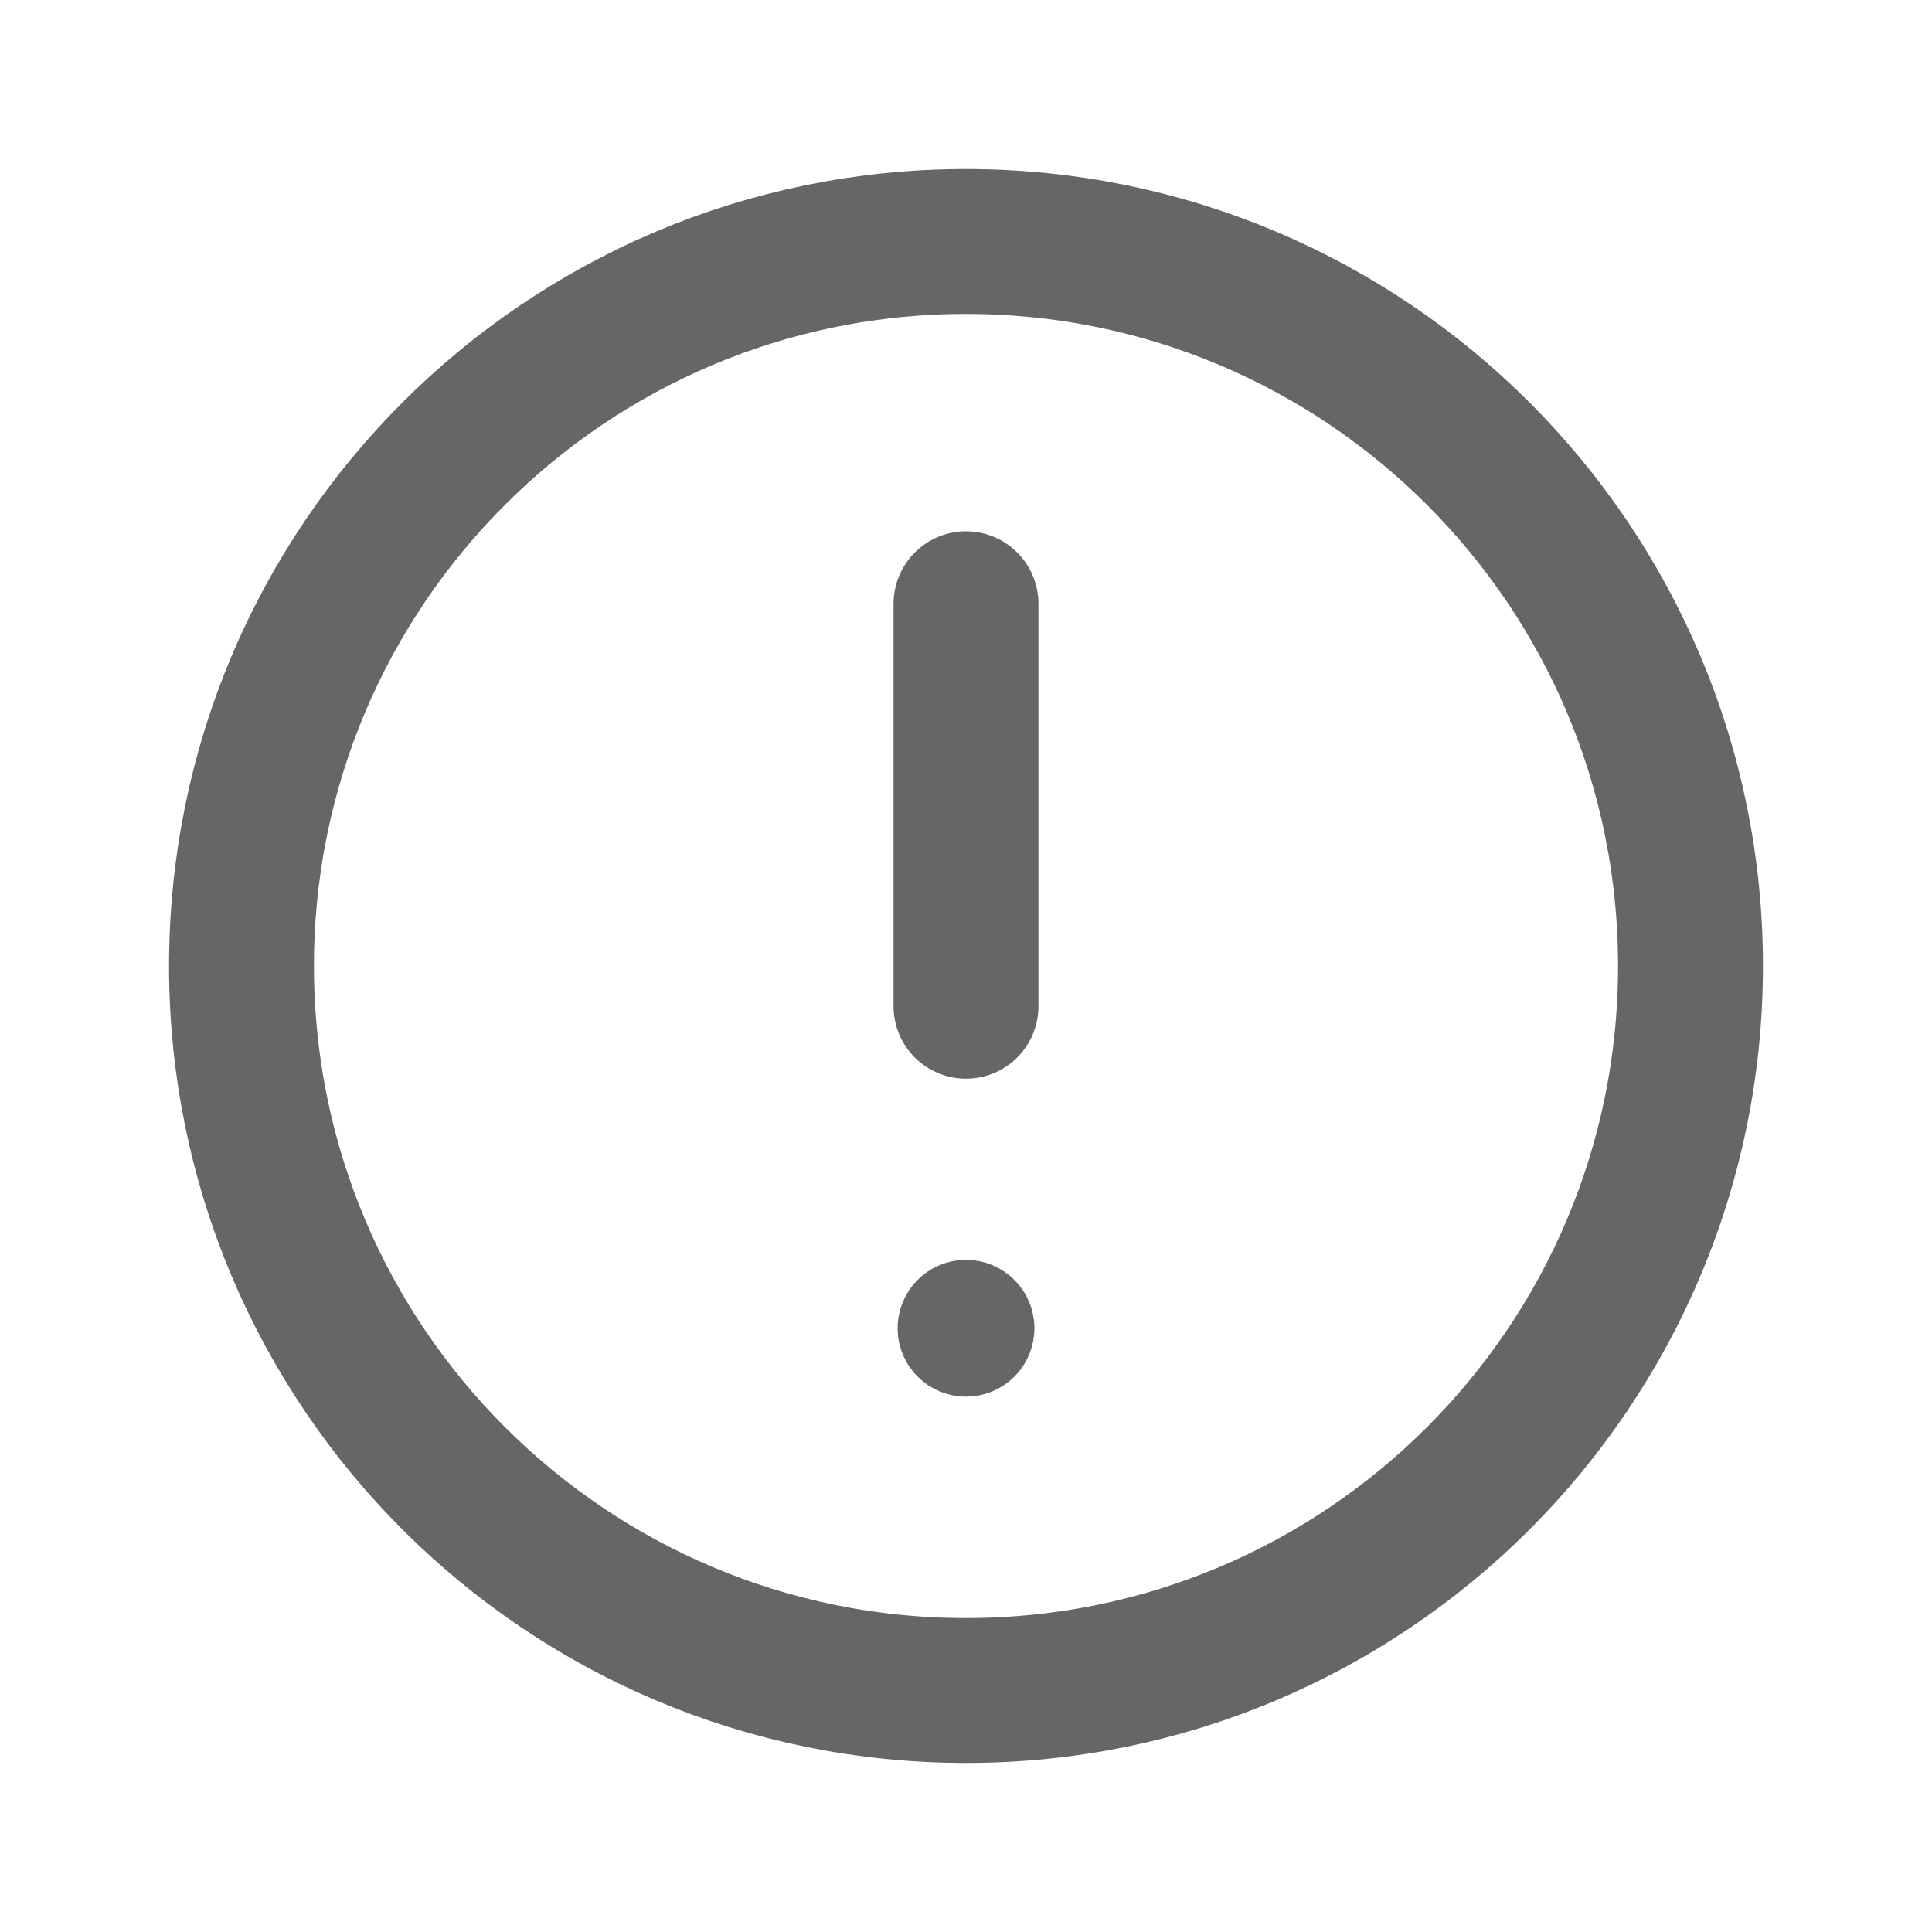 <svg width="24" height="24" viewBox="0 0 24 24" fill="none" xmlns="http://www.w3.org/2000/svg">
<path d="M12 12.5V7.5M12 3C16.971 3 21 7.029 21 12C21 16.971 16.971 21 12 21C7.029 21 3 16.971 3 12C3 7.029 7.029 3 12 3Z" stroke="black" stroke-opacity="0.6" stroke-width="1.8" stroke-linecap="round" stroke-linejoin="round"/>
<path d="M12.1 16.5C12.1 16.556 12.055 16.6 12 16.6C11.945 16.6 11.9 16.555 11.9 16.5C11.9 16.445 11.945 16.4 12 16.4C12.027 16.4 12.052 16.411 12.071 16.43C12.09 16.448 12.1 16.474 12.1 16.5" stroke="black" stroke-opacity="0.6" stroke-width="1.5" stroke-linecap="round" stroke-linejoin="round"/>
</svg>
